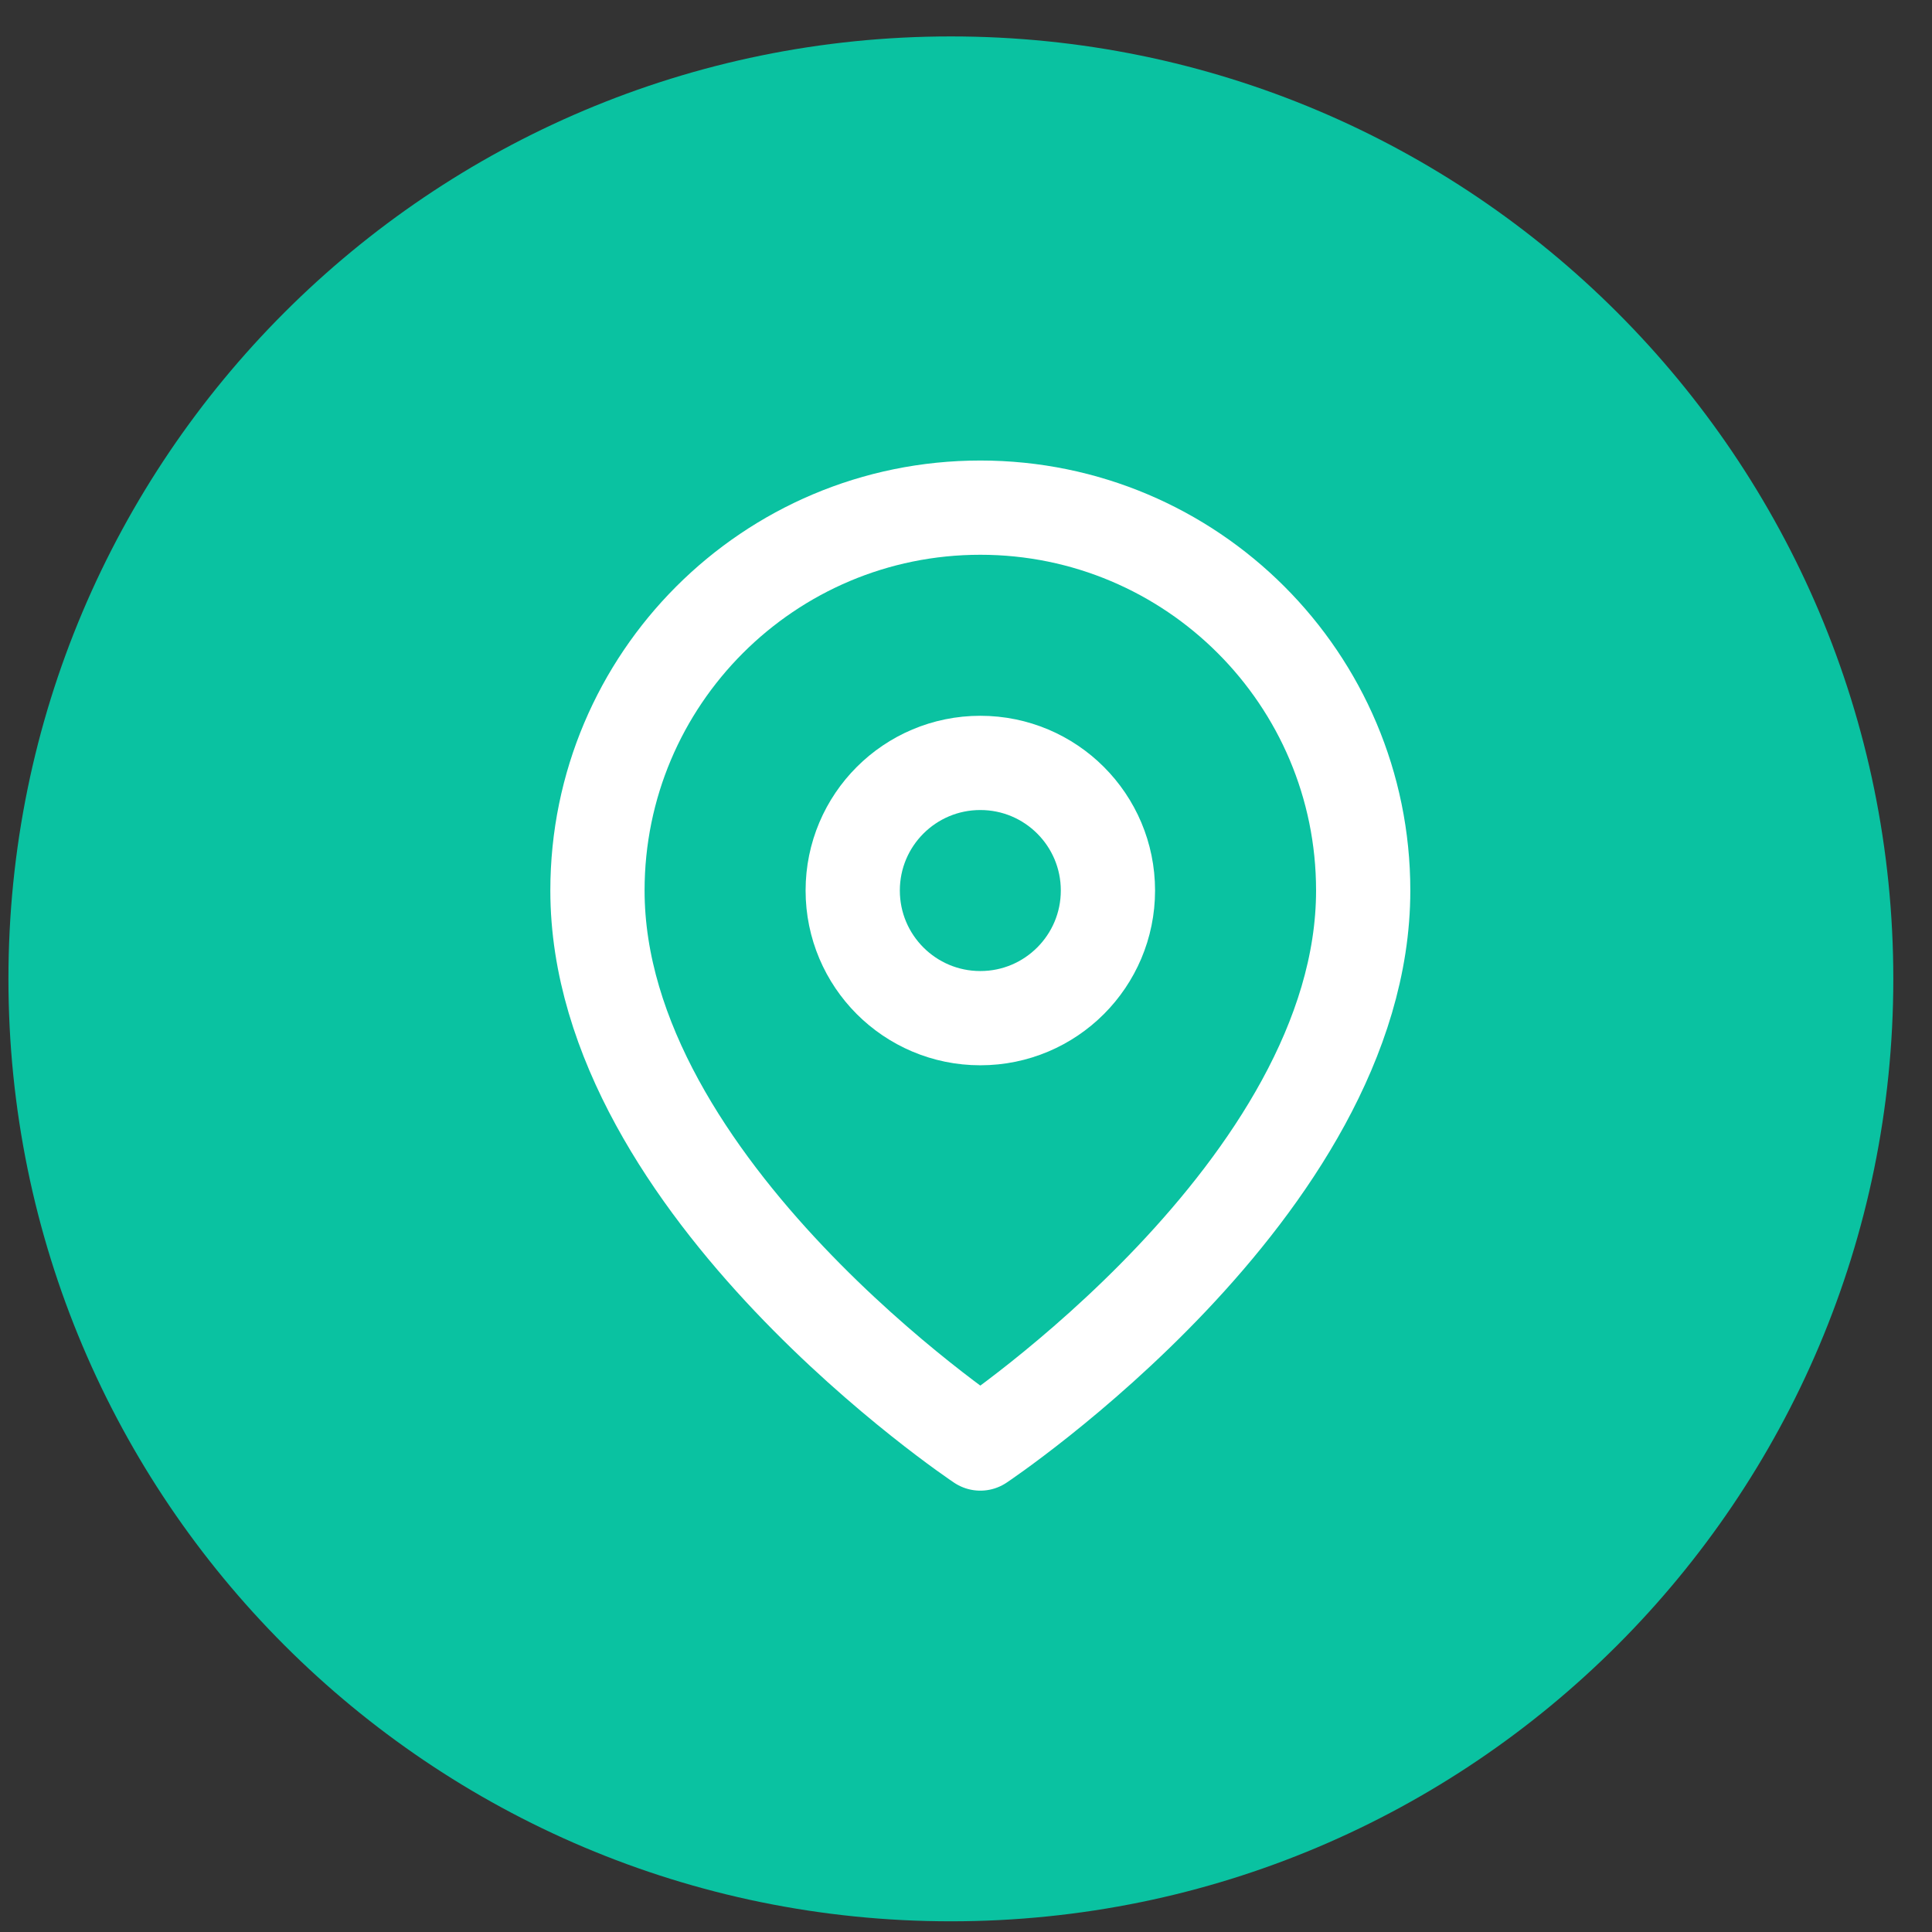 <svg width="41" height="41" viewBox="0 0 41 41" fill="none" xmlns="http://www.w3.org/2000/svg">
<rect x="0" y="0" width="41" height="41" fill="#333333" stroke="none"/>
<path fill-rule="evenodd" clip-rule="evenodd" d="M20.179 40.773C31.224 40.773 40.179 31.819 40.179 20.773C40.179 9.727 31.224 0.773 20.179 0.773C9.133 0.773 0.179 9.727 0.179 20.773C0.179 31.819 9.133 40.773 20.179 40.773Z" fill="#0AC2A1"/>
<path fill-rule="evenodd" clip-rule="evenodd" d="M28.929 18.898C28.929 25.217 20.804 30.634 20.804 30.634C20.804 30.634 12.679 25.217 12.679 18.898C12.679 14.411 16.316 10.773 20.804 10.773C25.291 10.773 28.929 14.411 28.929 18.898V18.898Z" stroke="white" stroke-width="2" stroke-linecap="round" stroke-linejoin="round"/>
<path fill-rule="evenodd" clip-rule="evenodd" d="M20.804 21.607C22.3 21.607 23.512 20.394 23.512 18.898C23.512 17.402 22.3 16.19 20.804 16.19C19.308 16.19 18.096 17.402 18.096 18.898C18.096 20.394 19.308 21.607 20.804 21.607Z" stroke="white" stroke-width="2" stroke-linecap="round" stroke-linejoin="round"/>
</svg>
